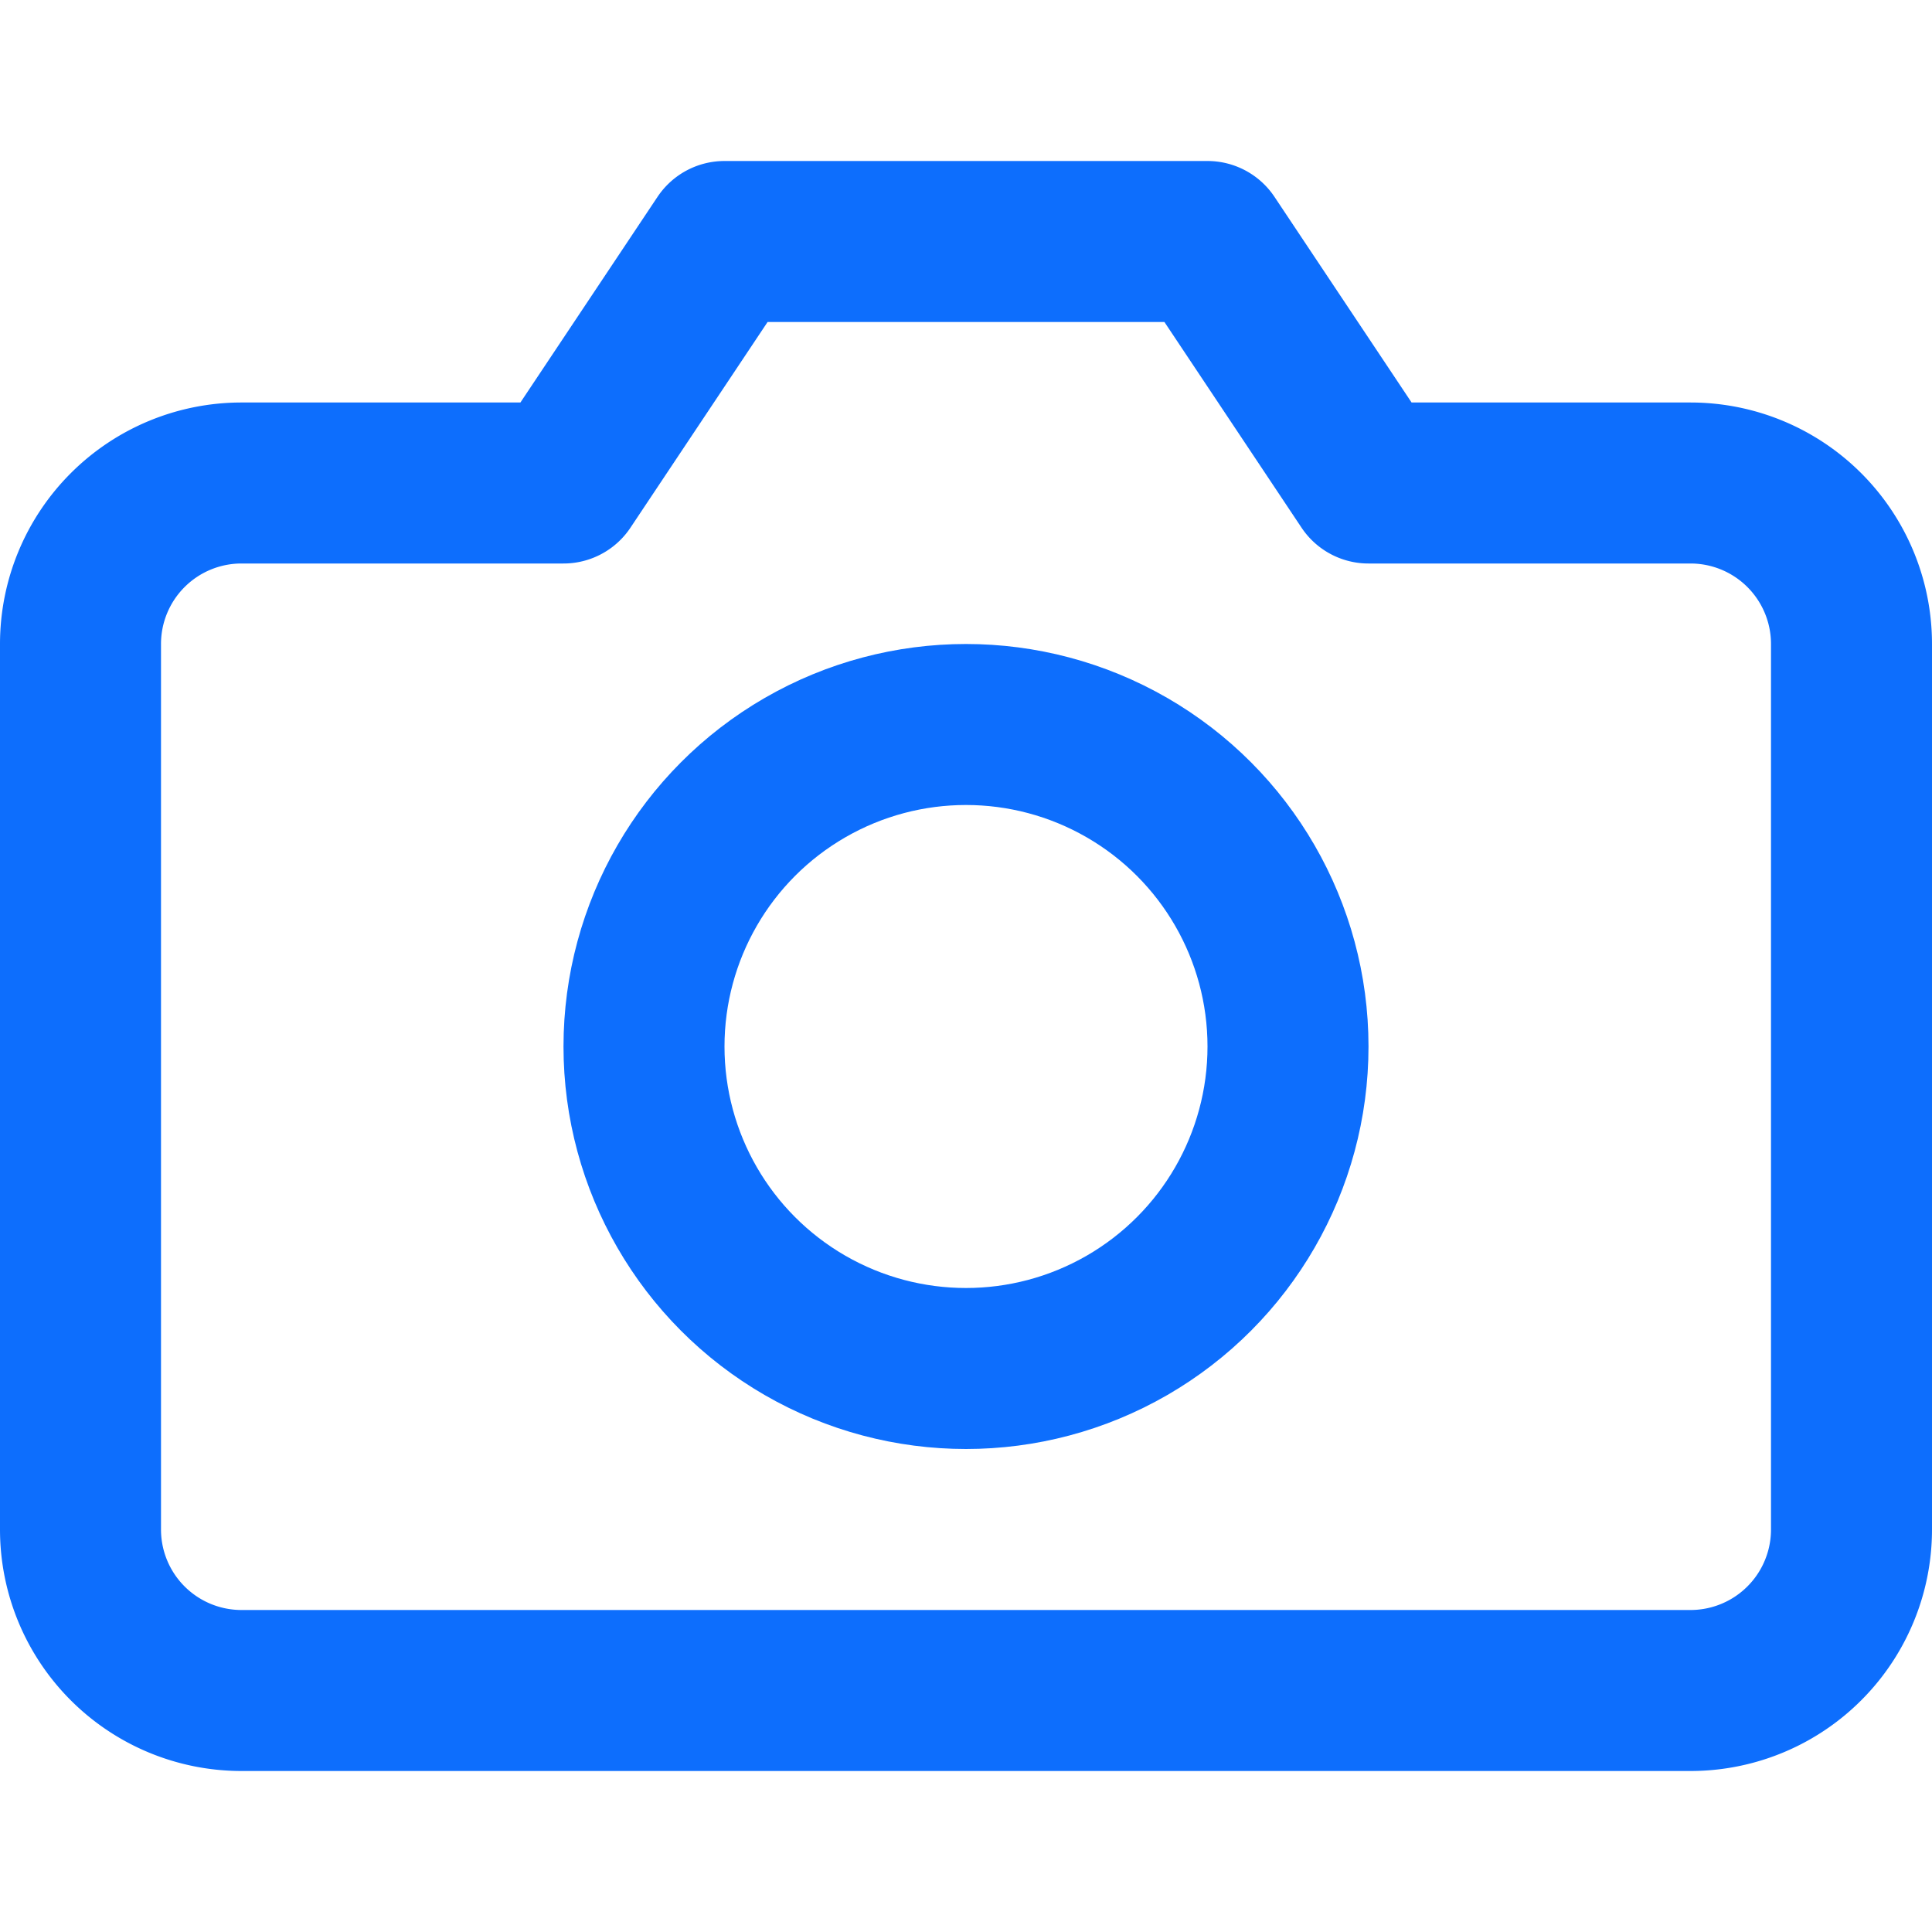 <?xml version="1.0" encoding="UTF-8"?>
<svg xmlns="http://www.w3.org/2000/svg" width="20" height="20" fill="none" stroke="#0d6efd"
stroke-linecap="round" stroke-linejoin="round" stroke-width="2" aria-hidden="true" class="me-2"
viewBox="0 0 24 24">
<path d="M23 19a2 2 0 0 1-2 2H3a2 2 0 0 1-2-2V8a2 2 0 0 1 2-2h4l2-3h6l2 3h4a2 2 0 0 1 2 2z" />
<circle cx="12" cy="13" r="4" />
</svg>